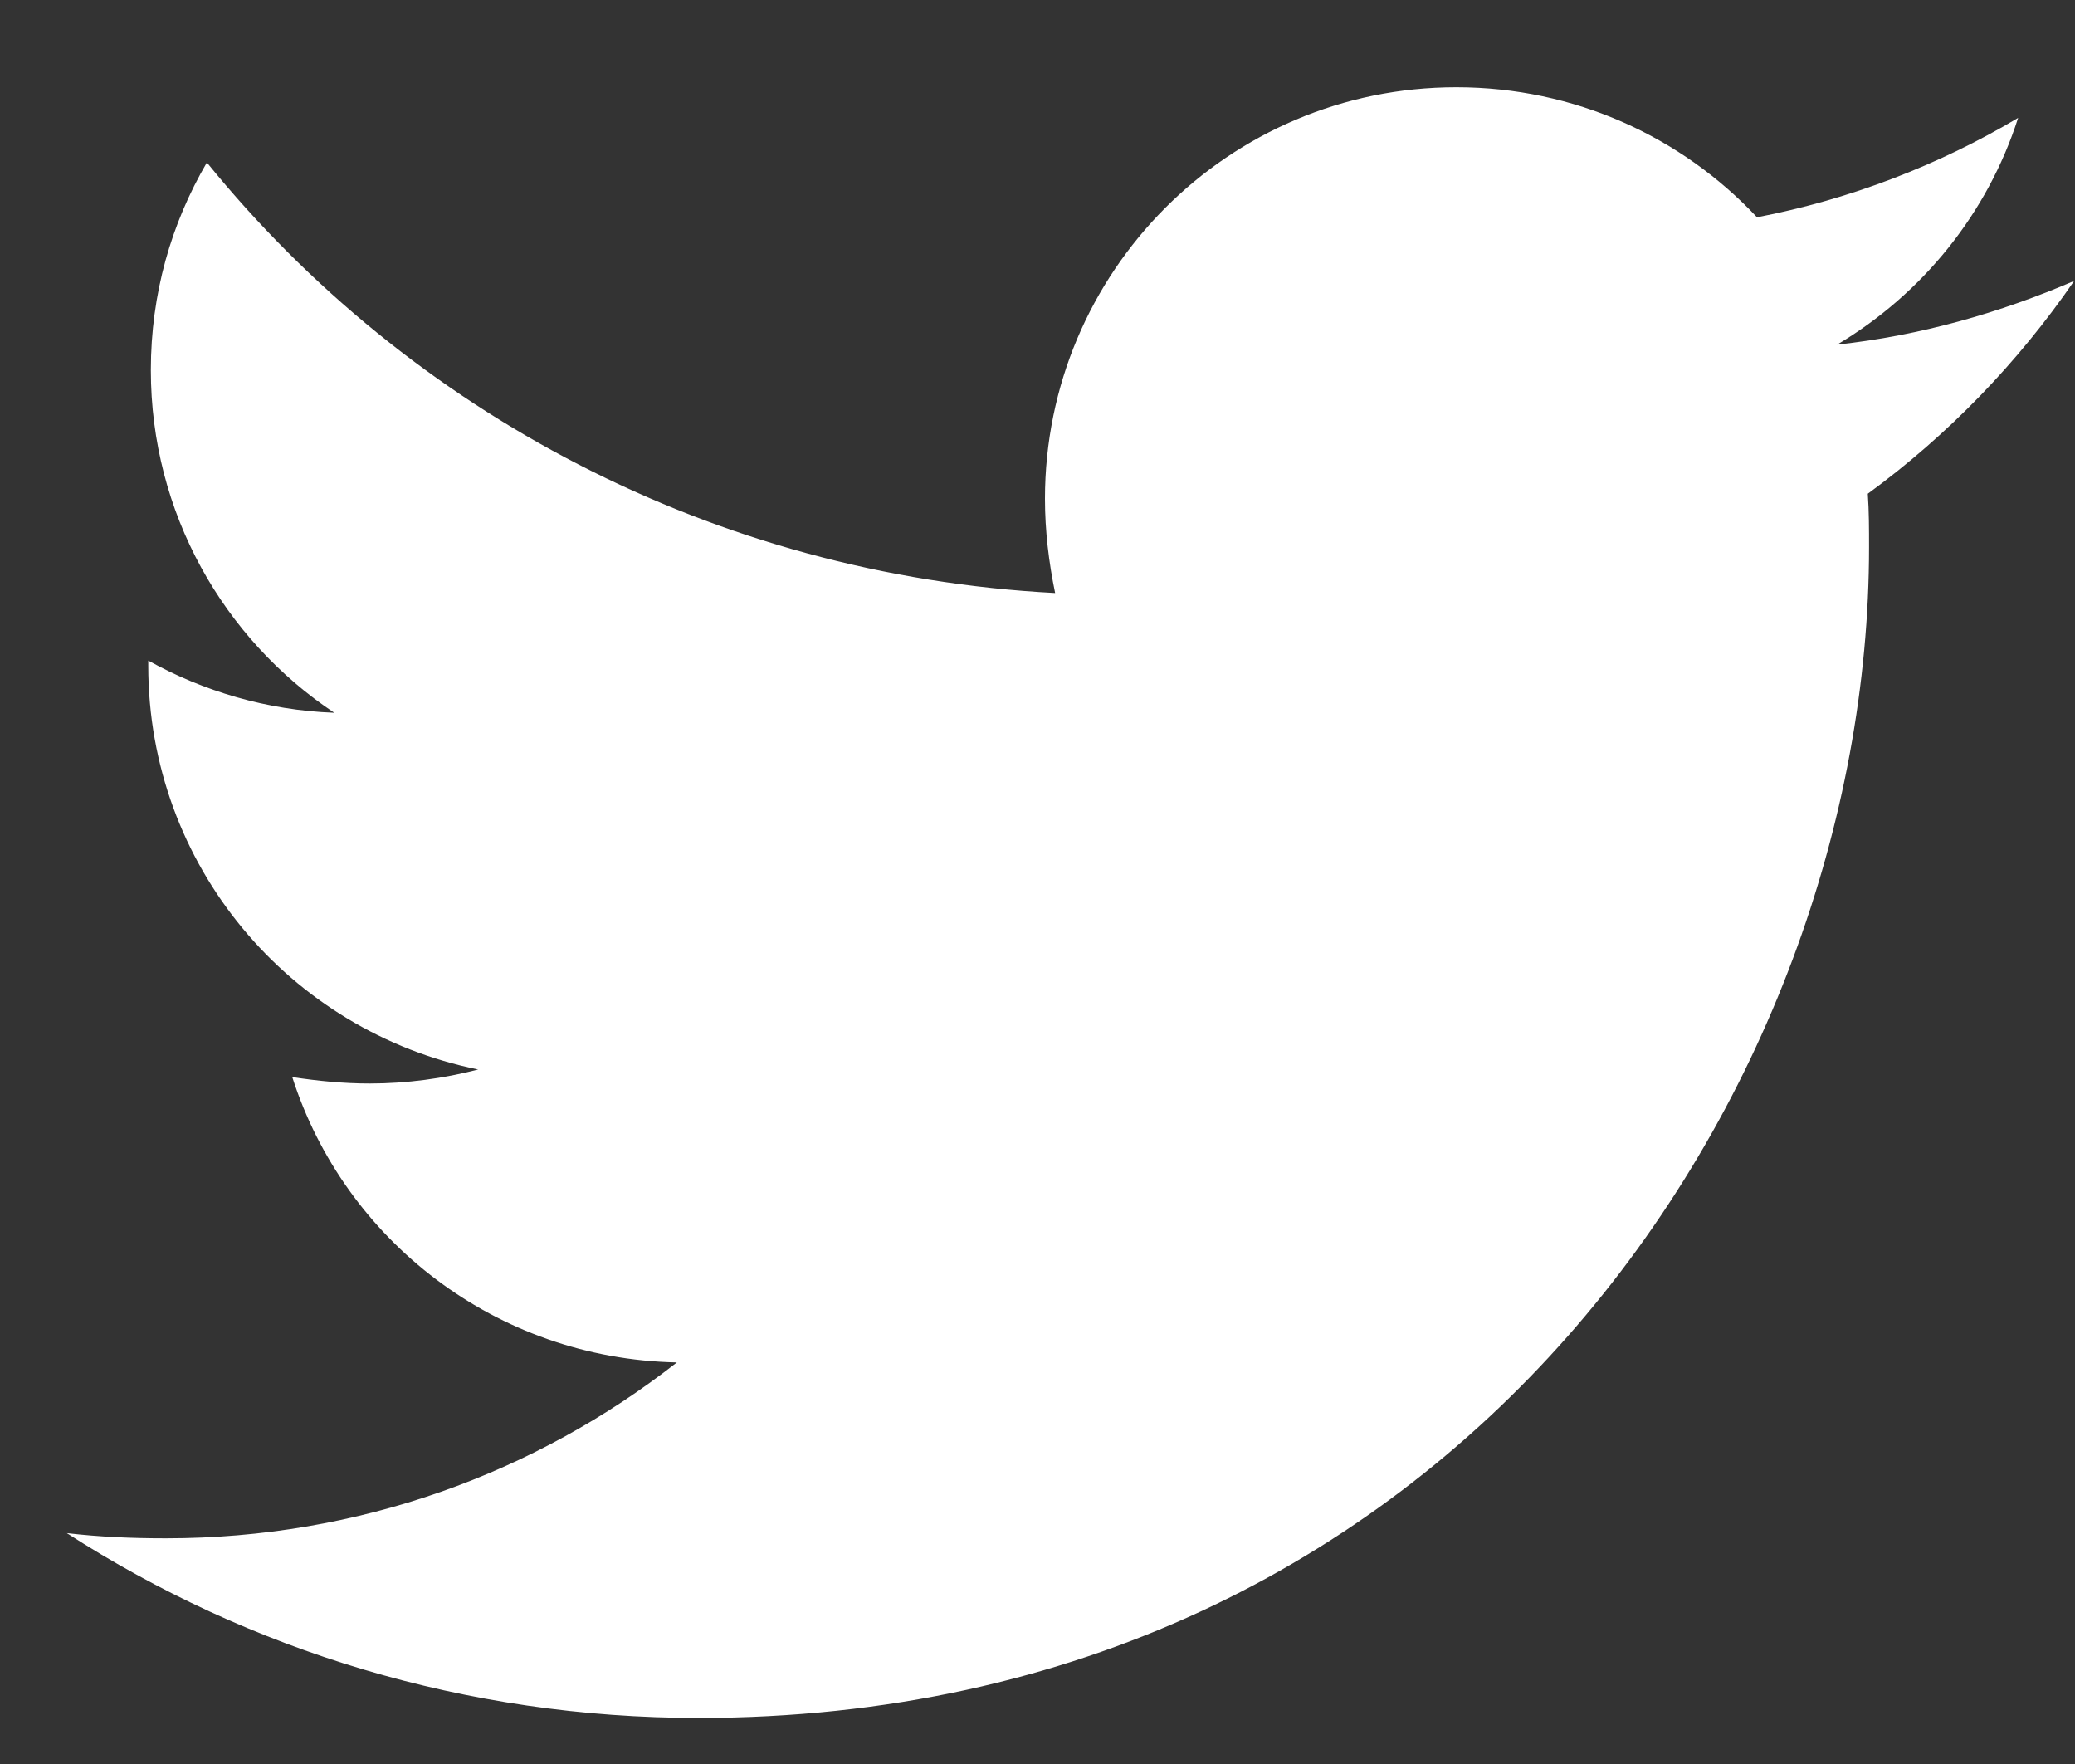 <svg width="20" height="17" viewBox="0 0 20 17" fill="none" xmlns="http://www.w3.org/2000/svg">
<rect x="0" y="0" width="20" height="17" fill="#333333" stroke="none"/>
<path d="M19.992 2.707C19.28 3.014 18.506 3.235 17.708 3.321C18.531 2.83 19.157 2.057 19.452 1.136C18.69 1.59 17.831 1.922 16.935 2.094C16.21 1.32 15.179 0.841 14.037 0.841C11.84 0.841 10.072 2.621 10.072 4.807C10.072 5.114 10.109 5.421 10.17 5.715C6.88 5.543 3.946 3.972 1.994 1.566C1.65 2.155 1.454 2.83 1.454 3.567C1.454 4.942 2.154 6.157 3.222 6.869C2.571 6.845 1.957 6.66 1.429 6.366C1.429 6.378 1.429 6.403 1.429 6.415C1.429 8.342 2.792 9.938 4.609 10.307C4.277 10.393 3.921 10.442 3.565 10.442C3.308 10.442 3.062 10.417 2.817 10.38C3.32 11.952 4.781 13.094 6.524 13.13C5.161 14.198 3.455 14.825 1.601 14.825C1.27 14.825 0.963 14.812 0.644 14.775C2.399 15.905 4.486 16.556 6.733 16.556C14.025 16.556 18.015 10.515 18.015 5.273C18.015 5.101 18.015 4.929 18.003 4.758C18.776 4.193 19.452 3.493 19.992 2.707Z" fill="white"/>
</svg>
